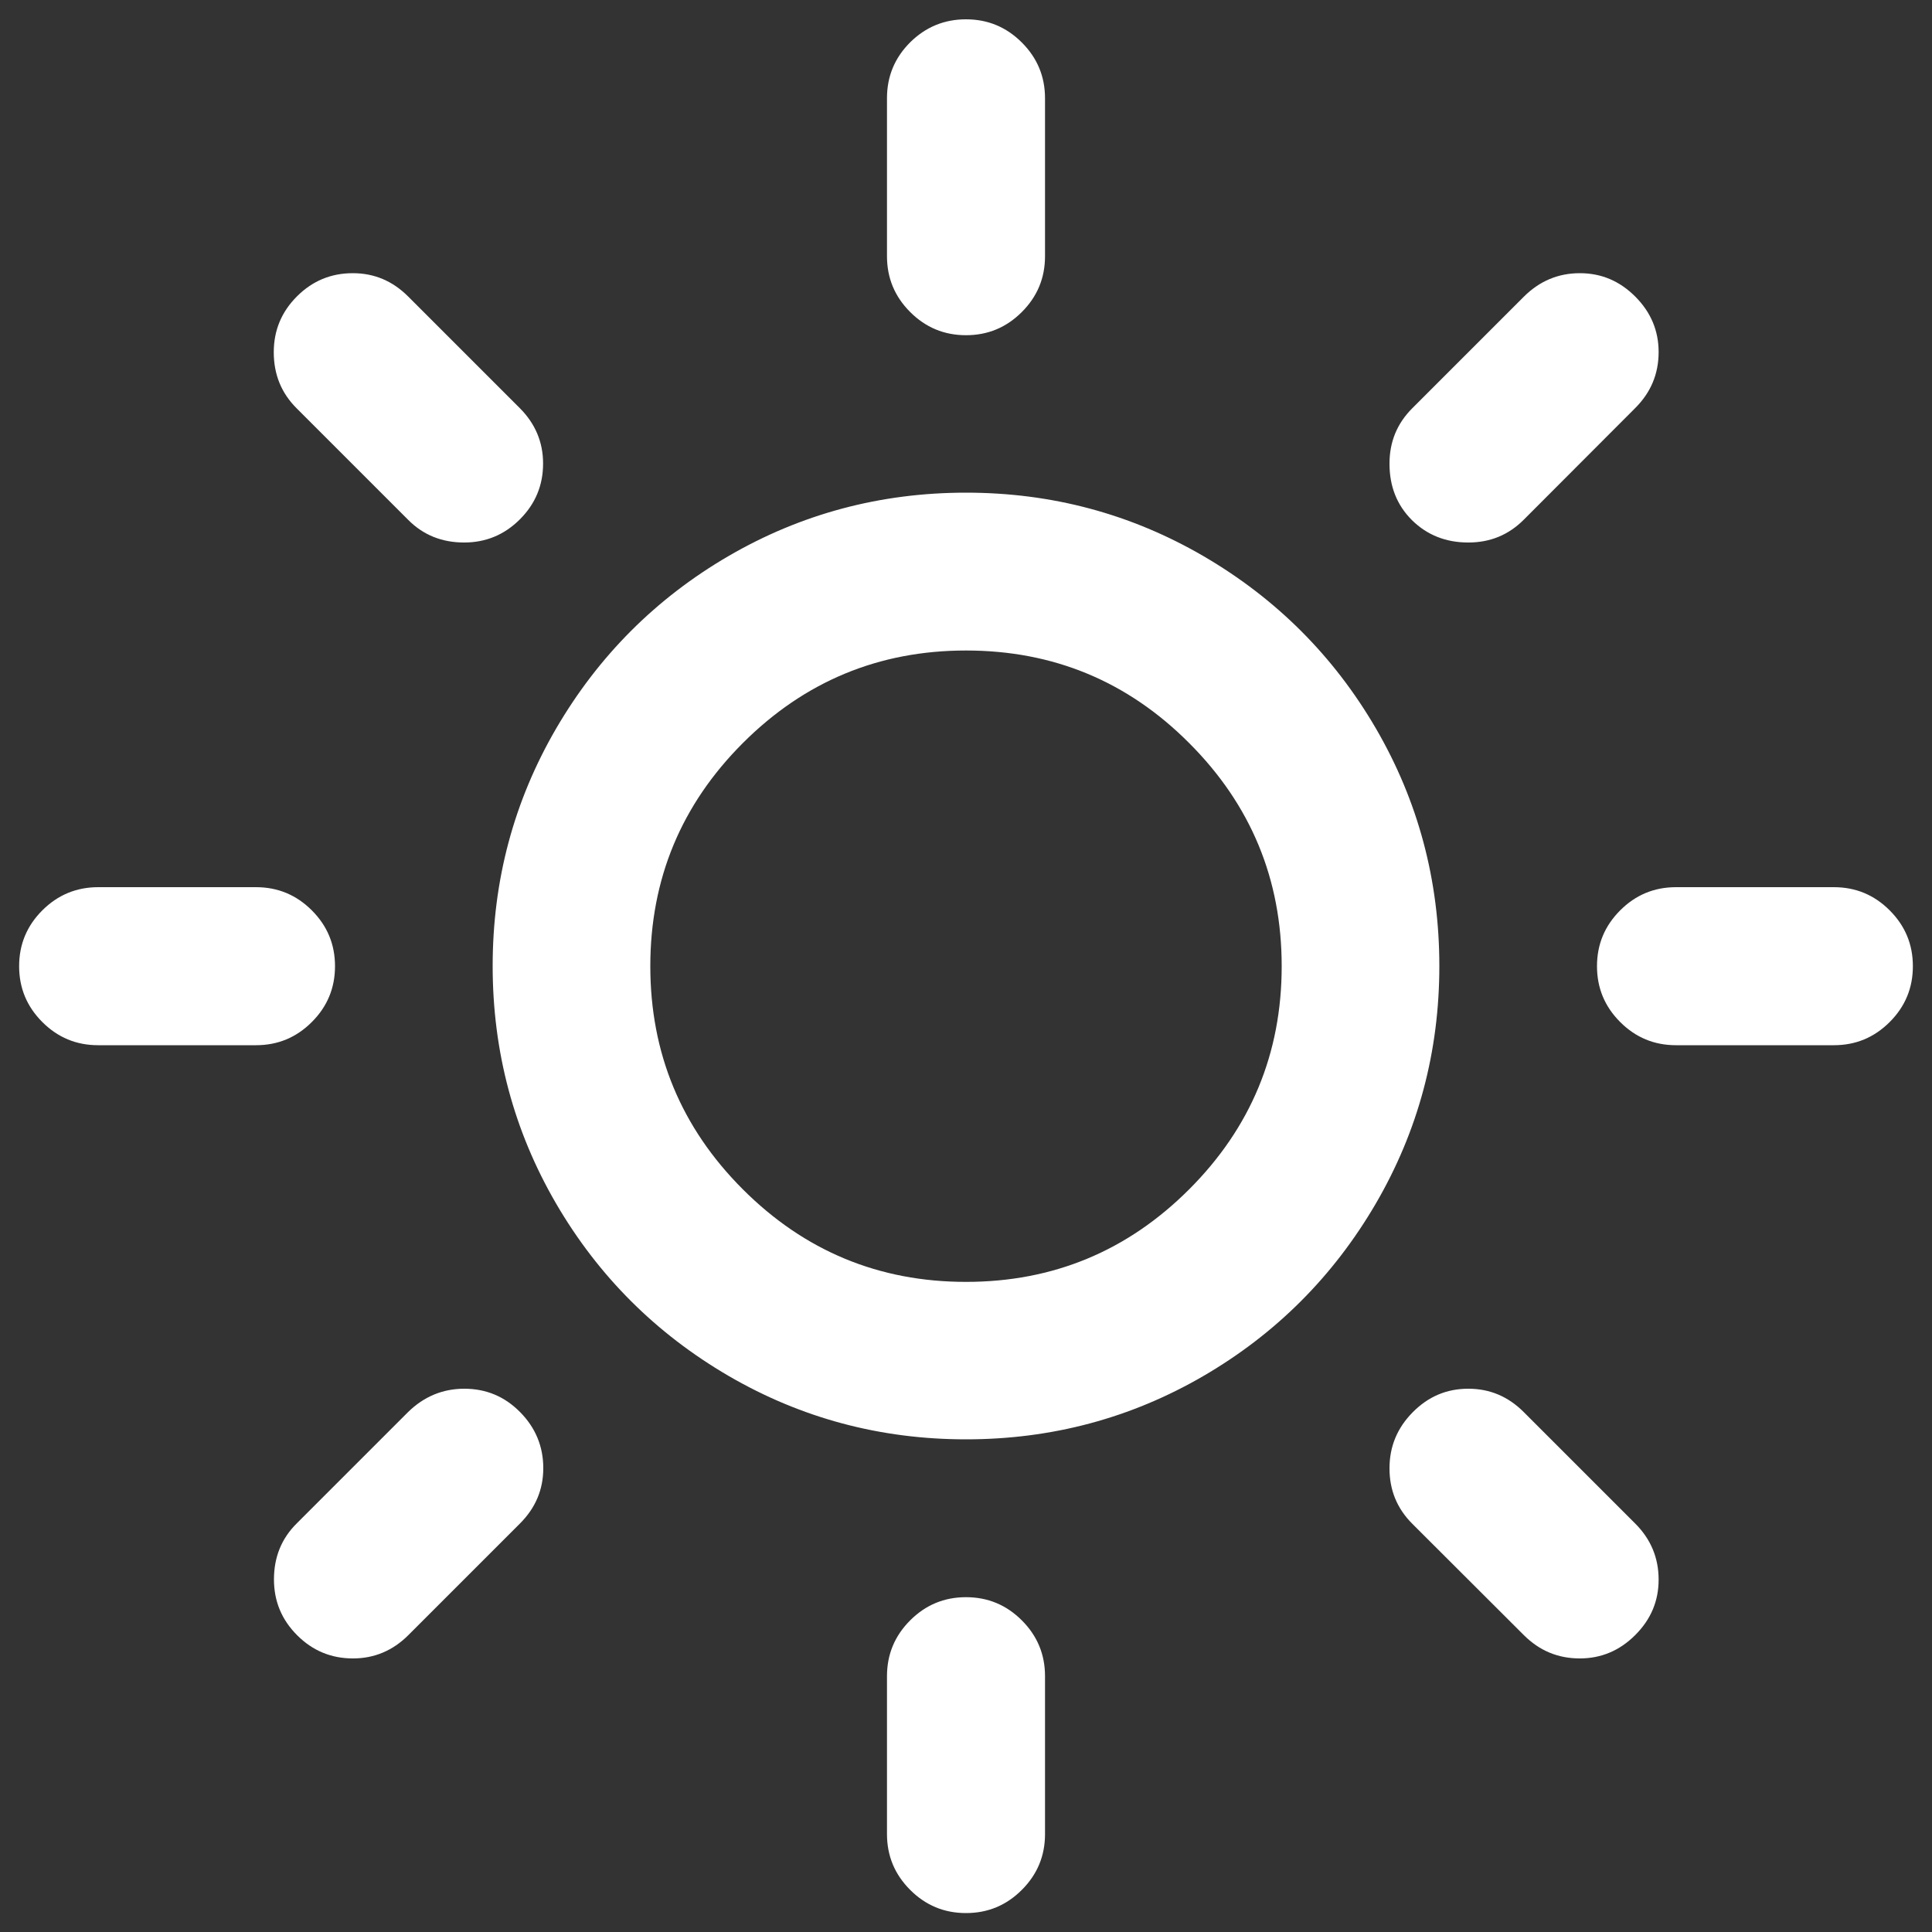 <?xml version="1.0" encoding="utf-8"?>
<!-- Svg Vector Icons : http://www.onlinewebfonts.com/icon -->
<!DOCTYPE svg PUBLIC "-//W3C//DTD SVG 1.1//EN" "http://www.w3.org/Graphics/SVG/1.1/DTD/svg11.dtd">
<svg fill="white" version="1.1" xmlns="http://www.w3.org/2000/svg" xmlns:xlink="http://www.w3.org/1999/xlink" x="0px" y="0px" viewBox="0 0 1000 1000" enable-background="new 0 0 1000 1000" xml:space="preserve">
<rect x="0" y="0" width="1000" height="1000" fill="#333333" stroke="none"/>
<g>
<g>
<path d="M500,255c44.4,0,85.4,11,123,32.9c37.5,21.9,67.3,51.6,89.2,89.2C734,414.6,745,455.6,745,500s-11,85.4-32.9,123c-21.9,37.5-51.6,67.3-89.2,89.2C585.4,734,544.4,745,500,745s-85.4-11-123-32.9c-37.5-21.9-67.3-51.6-89.2-89.2C266,585.4,255,544.4,255,500s11-85.4,32.9-123c21.9-37.5,51.6-67.3,89.2-89.2C414.6,266,455.6,255,500,255z M240.3,718.8c11.3,0,20.9,4,28.9,12.1c8,8.1,12,17.8,12,29c0,11.1-4,20.6-12.1,28.7l-57.7,57.7c-8.1,8.1-17.7,12.1-28.7,12.1c-11.3,0-20.9-4-28.9-12c-8-8-12-17.6-12-28.9c0-11.5,3.9-21.2,11.8-29l57.7-57.7C219.4,722.9,229.1,718.8,240.3,718.8L240.3,718.8z M500,826.7c11.3,0,20.9,4,28.9,12c8,8,12,17.6,12,28.9v81.7c0,11.3-4,20.9-12,28.9c-8,8-17.6,12-28.9,12c-11.3,0-20.9-4-28.9-12c-8-8-12-17.6-12-28.9v-81.7c0-11.3,4-20.9,12-28.9C479.1,830.7,488.7,826.7,500,826.7z M50.8,459.2h81.7c11.3,0,20.9,4,28.9,12c8,8,12,17.6,12,28.9c0,11.3-4,20.9-12,28.9c-8,8-17.6,12-28.9,12H50.8c-11.3,0-20.9-4-28.9-12c-8-8-12-17.6-12-28.9c0-11.3,4-20.9,12-28.9C29.9,463.2,39.6,459.2,50.8,459.2z M500,336.7c-45.1,0-83.6,16-115.5,47.9c-31.9,31.9-47.9,70.4-47.9,115.5s16,83.6,47.9,115.5c31.9,31.9,70.4,47.9,115.5,47.9s83.6-16,115.5-47.9c31.9-31.9,47.9-70.4,47.9-115.5s-16-83.6-47.9-115.5C583.6,352.6,545.1,336.7,500,336.7z M760,718.8c11.1,0,20.6,4,28.7,12.1l57.7,57.7c8.1,8.1,12.1,17.8,12.1,29c0,11.1-4,20.6-12.1,28.7s-17.7,12.1-28.7,12.1c-11.3,0-20.9-4-29-12.1L731,788.7c-7.9-7.9-11.8-17.4-11.8-28.7c0-11.3,4-20.9,12-29S748.7,718.8,760,718.8L760,718.8z M182.6,141.4c11.1,0,20.6,4,28.7,12.1l57.7,57.7c8.1,8.1,12.1,17.7,12.1,28.7c0,11.3-4,20.9-12,28.9c-8,8-17.6,12-28.9,12c-11.5,0-21.2-3.9-29-11.8l-57.7-57.7c-7.9-7.9-11.8-17.5-11.8-29c0-11.3,4-20.9,12-28.9C161.7,145.4,171.3,141.4,182.6,141.4L182.6,141.4z M500,10c11.3,0,20.9,4,28.9,12c8,8,12,17.6,12,28.9v81.7c0,11.3-4,20.9-12,28.9c-8,8-17.6,12-28.9,12c-11.3,0-20.9-4-28.9-12c-8-8-12-17.6-12-28.9V50.8c0-11.3,4-20.9,12-28.9C479.1,14,488.7,10,500,10z M867.5,459.2h81.7c11.3,0,20.9,4,28.9,12c8,8,12,17.6,12,28.9c0,11.3-4,20.9-12,28.9c-8,8-17.6,12-28.9,12h-81.7c-11.3,0-20.9-4-28.9-12c-8-8-12-17.6-12-28.9c0-11.3,4-20.9,12-28.9C846.6,463.2,856.2,459.2,867.5,459.2z M817.7,141.4c11.1,0,20.6,4,28.7,12.1s12.1,17.7,12.1,28.7c0,11.3-4,20.9-12.1,29L788.7,269c-7.9,7.9-17.4,11.8-28.7,11.8c-11.7,0-21.4-3.9-29.2-11.6c-7.8-7.8-11.6-17.5-11.6-29.2c0-11.3,3.9-20.8,11.8-28.7l57.7-57.7C796.8,145.5,806.5,141.4,817.7,141.4L817.7,141.4z"/></g></g>
</svg>